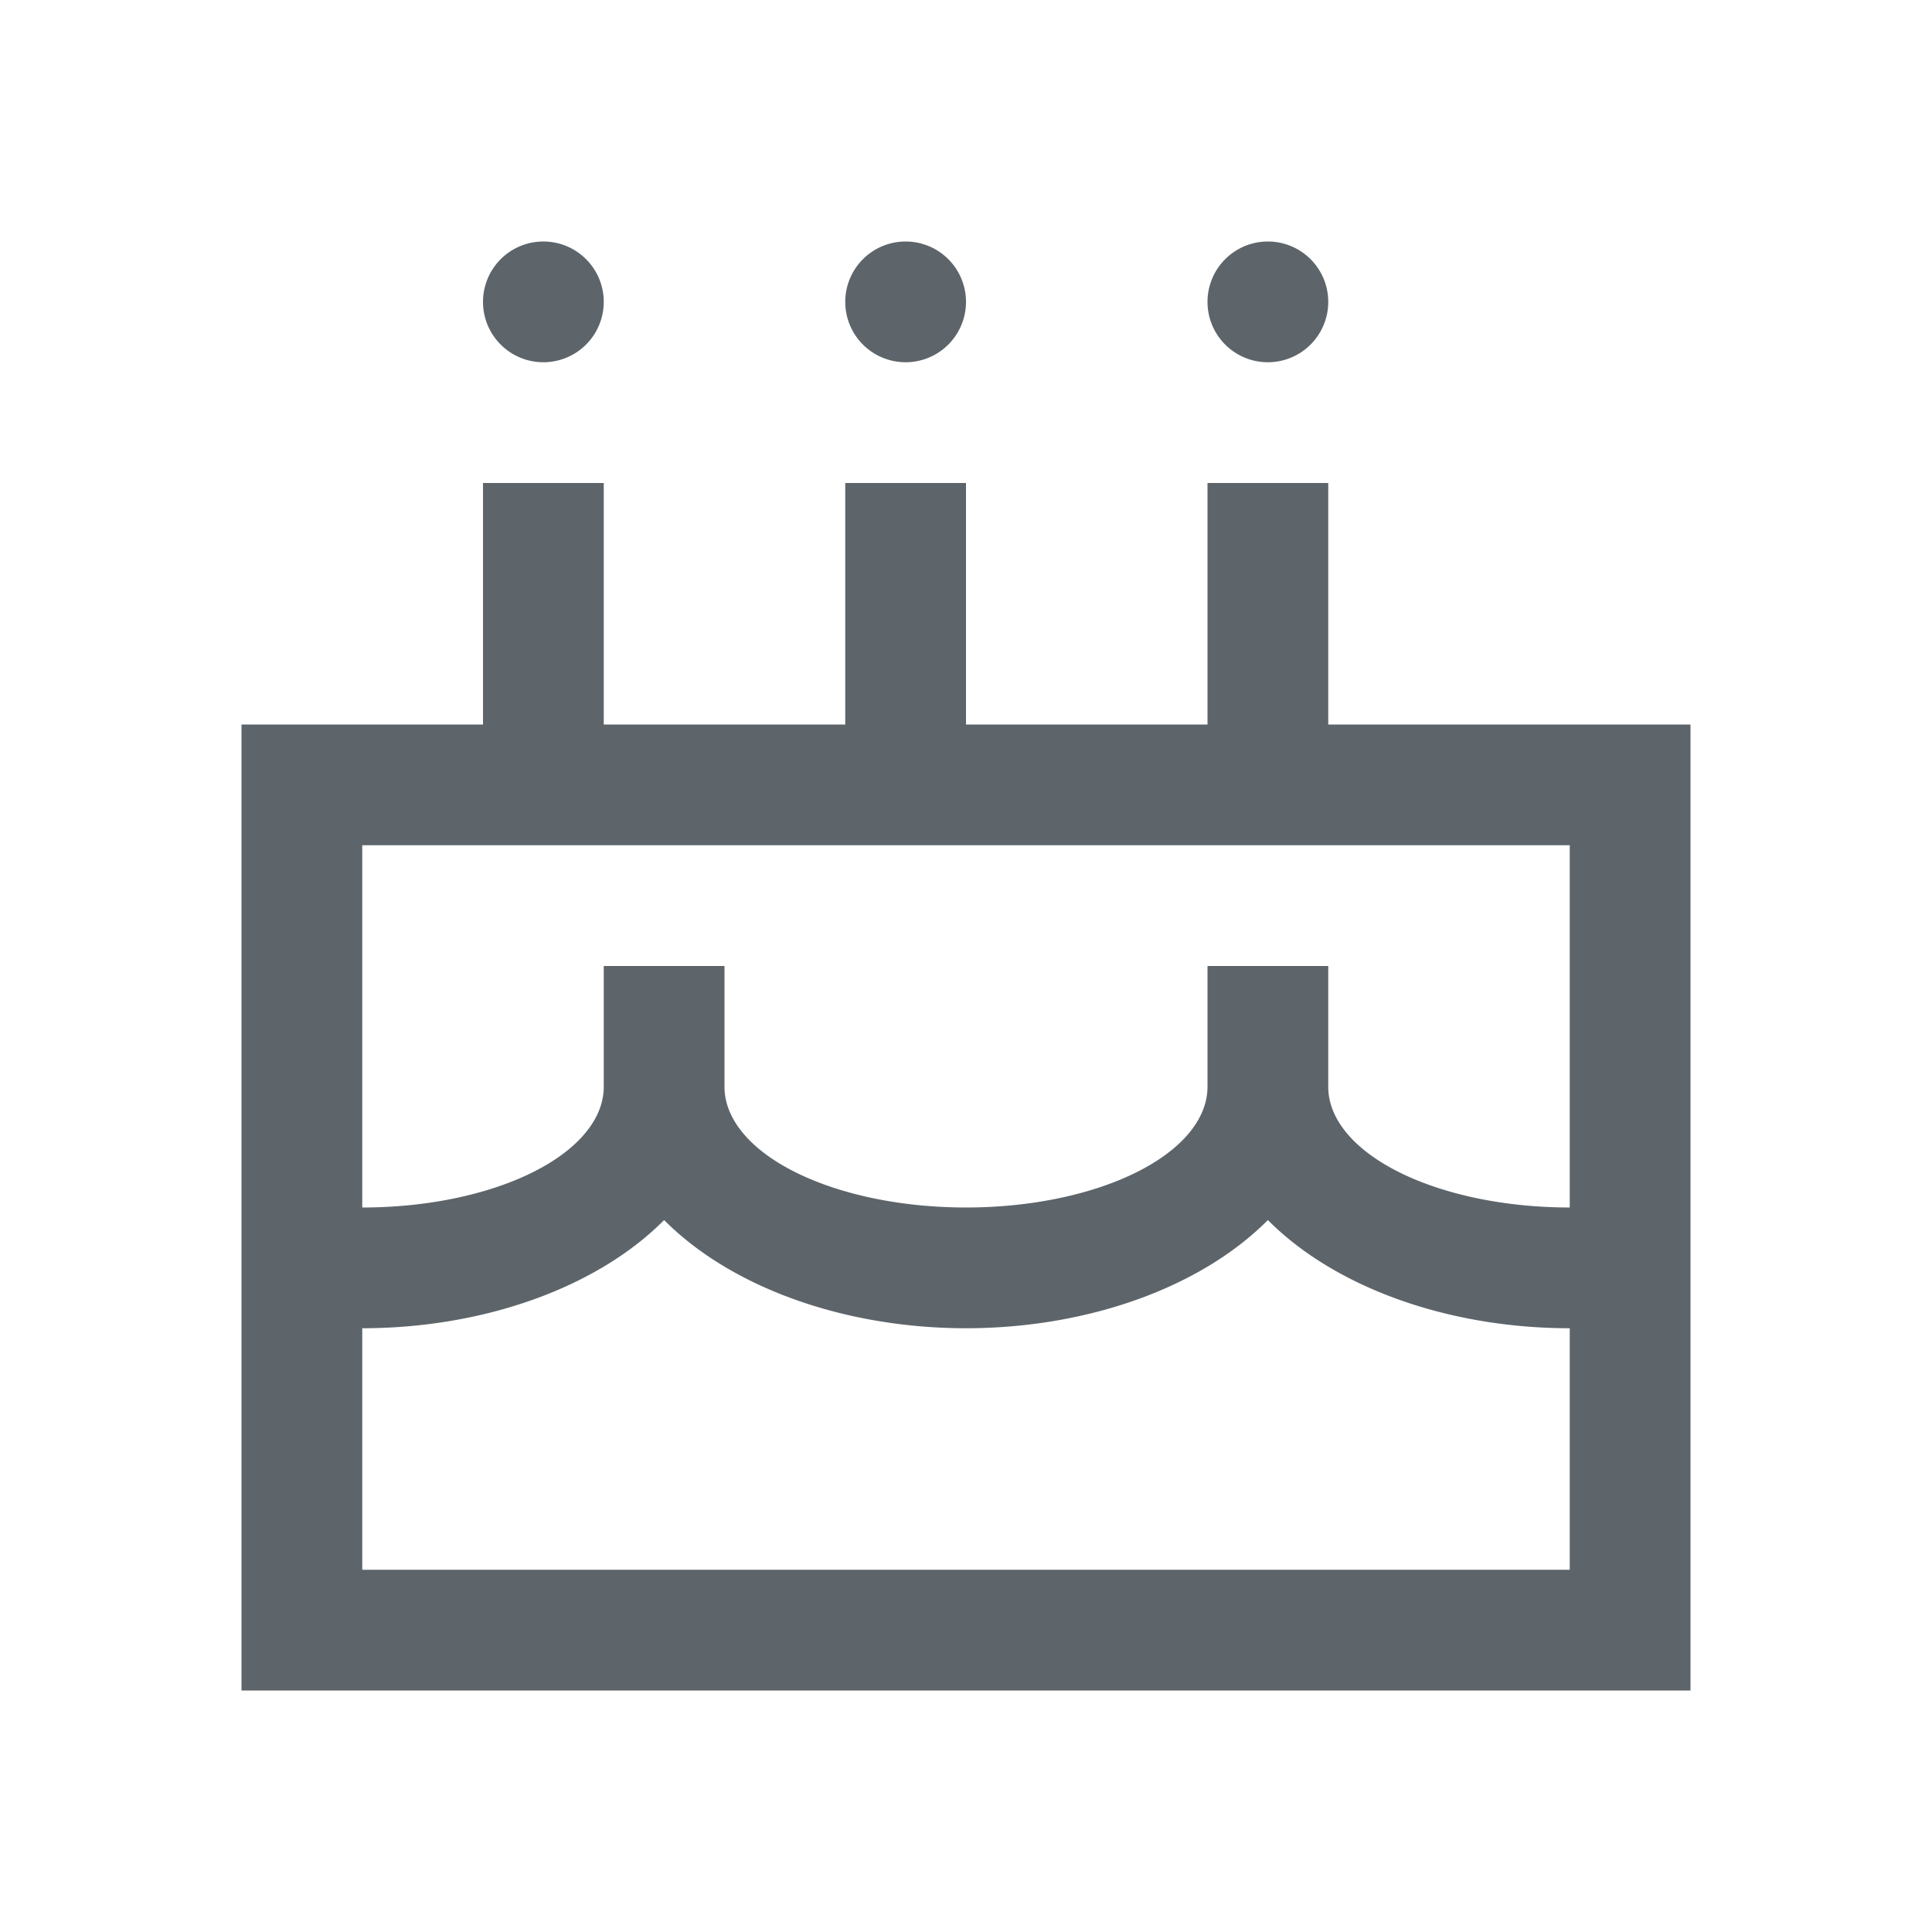 <svg xmlns="http://www.w3.org/2000/svg" viewBox="0 0 16 16"><path d="M4.5 2a.5.5 0 0 0-.5.5.5.5 0 0 0 .5.5.5.5 0 0 0 .5-.5.5.5 0 0 0-.5-.5zm3 0a.5.5 0 0 0-.5.5.5.5 0 0 0 .5.5.5.5 0 0 0 .5-.5.5.5 0 0 0-.5-.5zm3 0a.5.5 0 0 0-.5.5.5.5 0 0 0 .5.5.5.5 0 0 0 .5-.5.5.5 0 0 0-.5-.5zM4 4v2H2v8h12V6h-3V4h-1v2H8V4H7v2H5V4H4zM3 7h10v3a2 1 0 0 1-2-1V8h-1v1a2 1 0 0 1-2 1 2 1 0 0 1-2-1V8H5v1a2 1 0 0 1-2 1V7zm2.5 3.104A3 2 0 0 0 8 11a3 2 0 0 0 2.5-.896A3 2 0 0 0 13 11v2H3v-2a3 2 0 0 0 2.5-.896z" fill="currentColor" color="#5d656b"/></svg>